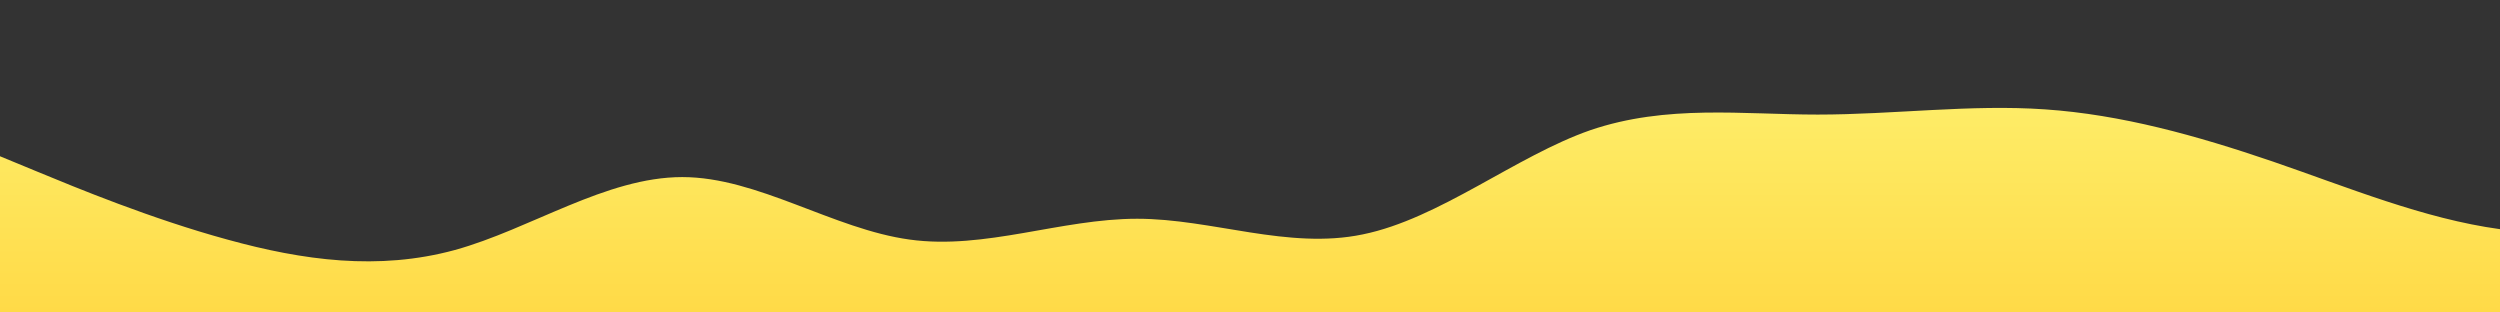 <?xml version="1.0" standalone="no"?>
<svg xmlns:xlink="http://www.w3.org/1999/xlink" id="wave" style="transform:rotate(0deg); transition: 0.3s" viewBox="0 0 1440 180" version="1.1" xmlns="http://www.w3.org/2000/svg"><rect x="0" y="0" width="1440" height="180" fill="#333333" stroke="none"/><defs><linearGradient id="sw-gradient-0" x1="0" x2="0" y1="1" y2="0"><stop stop-color="rgba(255, 218, 71, 1)" offset="0%"/><stop stop-color="rgba(253, 244, 117, 1)" offset="100%"/></linearGradient></defs><path style="transform:translate(0, 0px); opacity:1" fill="url(#sw-gradient-0)" d="M0,90L21.8,99C43.6,108,87,126,131,138C174.5,150,218,156,262,144C305.5,132,349,102,393,102C436.4,102,480,132,524,138C567.3,144,611,126,655,126C698.2,126,742,144,785,135C829.1,126,873,90,916,75C960,60,1004,66,1047,66C1090.9,66,1135,60,1178,63C1221.8,66,1265,78,1309,93C1352.7,108,1396,126,1440,132C1483.6,138,1527,132,1571,132C1614.5,132,1658,138,1702,144C1745.5,150,1789,156,1833,138C1876.4,120,1920,78,1964,63C2007.3,48,2051,60,2095,54C2138.2,48,2182,24,2225,18C2269.1,12,2313,24,2356,30C2400,36,2444,36,2487,54C2530.9,72,2575,108,2618,129C2661.8,150,2705,156,2749,132C2792.7,108,2836,54,2880,45C2923.6,36,2967,72,3011,96C3054.5,120,3098,132,3120,138L3141.8,144L3141.8,180L3120,180C3098.2,180,3055,180,3011,180C2967.3,180,2924,180,2880,180C2836.4,180,2793,180,2749,180C2705.5,180,2662,180,2618,180C2574.5,180,2531,180,2487,180C2443.6,180,2400,180,2356,180C2312.7,180,2269,180,2225,180C2181.8,180,2138,180,2095,180C2050.9,180,2007,180,1964,180C1920,180,1876,180,1833,180C1789.1,180,1745,180,1702,180C1658.2,180,1615,180,1571,180C1527.3,180,1484,180,1440,180C1396.4,180,1353,180,1309,180C1265.5,180,1222,180,1178,180C1134.5,180,1091,180,1047,180C1003.6,180,960,180,916,180C872.7,180,829,180,785,180C741.8,180,698,180,655,180C610.9,180,567,180,524,180C480,180,436,180,393,180C349.1,180,305,180,262,180C218.2,180,175,180,131,180C87.3,180,44,180,22,180L0,180Z"/></svg>